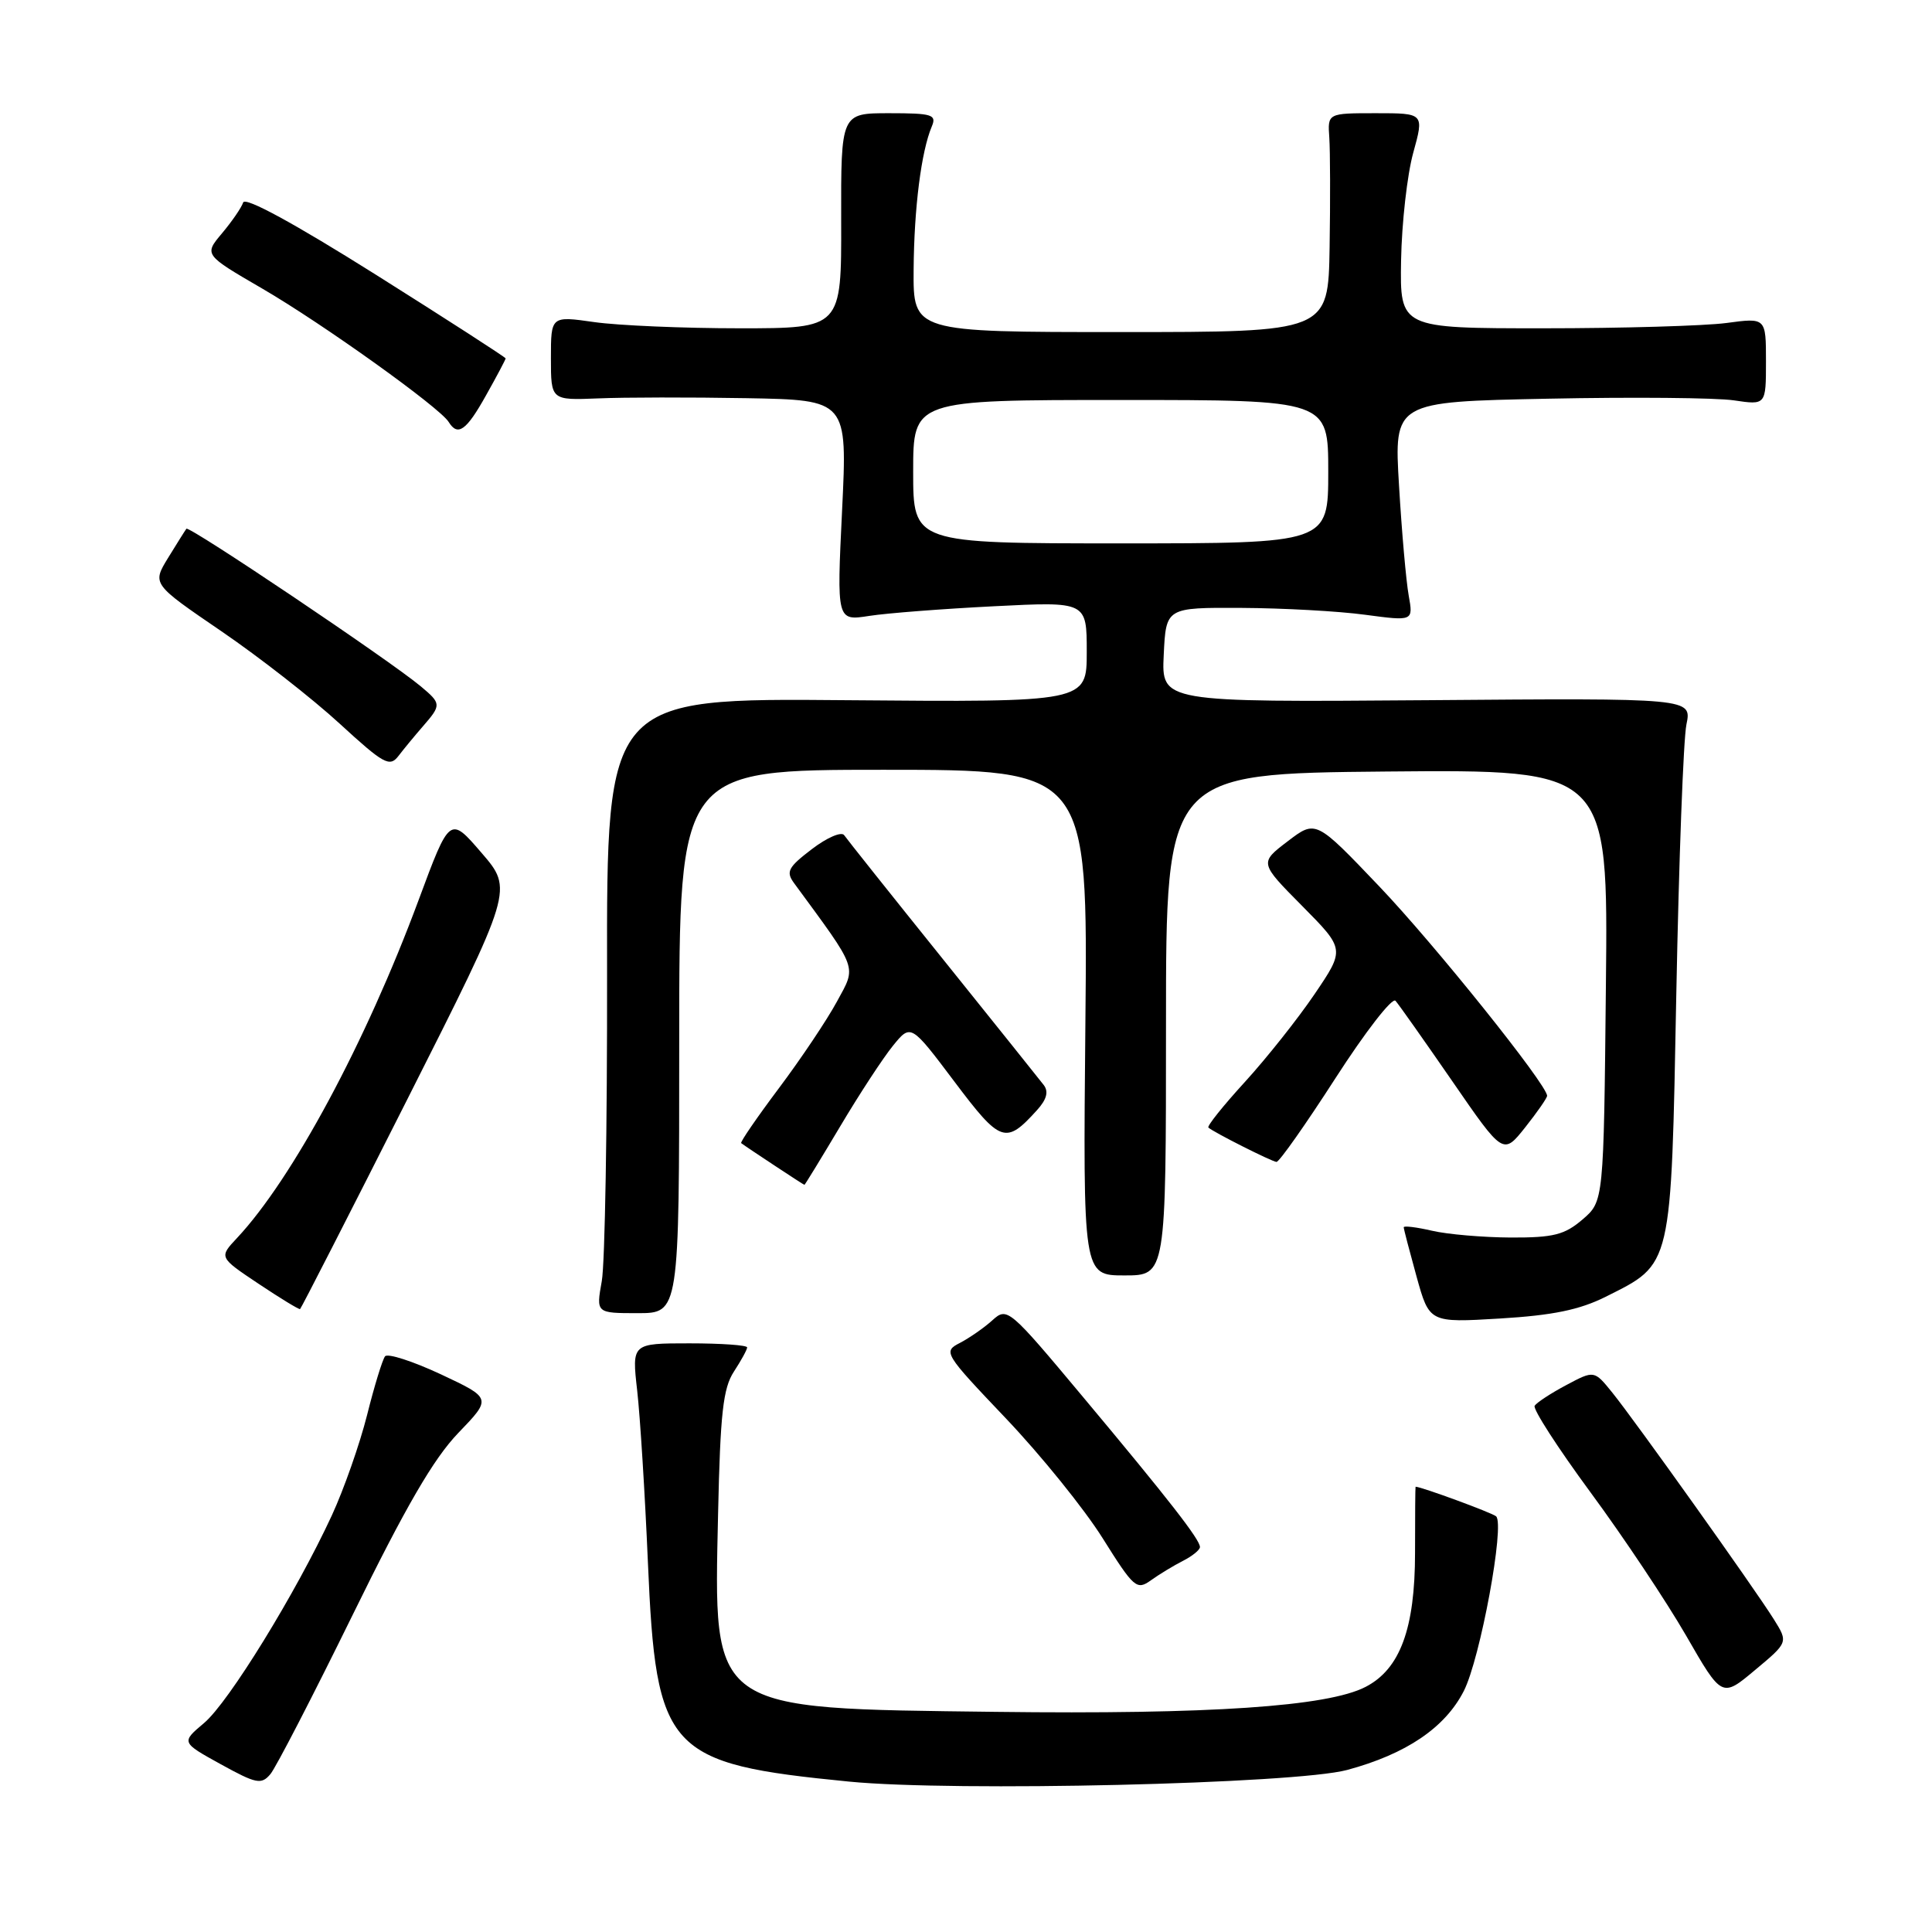 <?xml version="1.0" encoding="UTF-8" standalone="no"?>
<!DOCTYPE svg PUBLIC "-//W3C//DTD SVG 1.1//EN" "http://www.w3.org/Graphics/SVG/1.1/DTD/svg11.dtd" >
<svg xmlns="http://www.w3.org/2000/svg" xmlns:xlink="http://www.w3.org/1999/xlink" version="1.1" viewBox="0 0 256 256">
 <g >
 <path fill="currentColor"
d=" M 46.72 214.00 C 53.75 199.65 57.45 193.28 60.72 189.88 C 65.16 185.27 65.16 185.27 58.41 182.10 C 54.70 180.37 51.37 179.29 51.02 179.72 C 50.68 180.15 49.60 183.65 48.64 187.50 C 47.67 191.35 45.57 197.33 43.97 200.80 C 39.22 211.07 30.30 225.57 27.04 228.31 C 24.00 230.87 24.00 230.87 29.25 233.77 C 33.97 236.37 34.63 236.50 35.83 235.08 C 36.56 234.21 41.46 224.72 46.72 214.00 Z  M 178.50 234.53 C 186.33 232.42 191.48 228.93 193.96 224.07 C 196.14 219.80 199.43 201.98 198.24 200.92 C 197.71 200.45 188.27 196.98 187.57 197.00 C 187.53 197.00 187.50 200.94 187.50 205.75 C 187.50 215.79 185.52 221.16 180.95 223.52 C 175.92 226.13 160.29 227.18 131.97 226.83 C 93.79 226.36 94.58 226.92 95.15 200.56 C 95.44 187.27 95.81 183.94 97.25 181.74 C 98.21 180.27 99.00 178.83 99.00 178.54 C 99.00 178.24 95.56 178.00 91.36 178.00 C 83.72 178.00 83.72 178.00 84.43 184.25 C 84.82 187.69 85.46 197.93 85.85 207.00 C 86.93 232.14 88.36 233.70 112.50 236.07 C 126.44 237.44 171.61 236.38 178.50 234.53 Z  M 235.04 214.56 C 232.42 210.38 216.61 188.20 213.64 184.53 C 211.24 181.56 211.24 181.56 207.54 183.53 C 205.50 184.61 203.62 185.85 203.35 186.27 C 203.08 186.69 206.42 191.86 210.77 197.77 C 215.12 203.67 220.81 212.21 223.42 216.73 C 228.16 224.97 228.16 224.97 232.55 221.29 C 236.95 217.62 236.95 217.62 235.04 214.56 Z  M 156.75 206.82 C 157.99 206.19 159.00 205.37 159.00 204.99 C 159.00 204.00 154.90 198.73 143.50 185.10 C 133.68 173.35 133.46 173.17 131.50 174.94 C 130.40 175.94 128.46 177.28 127.20 177.94 C 124.94 179.10 125.07 179.31 133.30 187.96 C 137.92 192.82 143.68 199.95 146.10 203.81 C 150.24 210.41 150.62 210.75 152.50 209.40 C 153.60 208.61 155.51 207.45 156.75 206.82 Z  M 212.76 171.83 C 221.62 167.38 221.42 168.26 222.12 131.68 C 222.46 113.98 223.06 97.92 223.46 96.00 C 224.18 92.50 224.18 92.50 189.04 92.78 C 153.90 93.05 153.90 93.05 154.20 86.78 C 154.50 80.50 154.50 80.50 164.50 80.55 C 170.00 80.58 177.37 80.98 180.89 81.46 C 187.27 82.31 187.27 82.31 186.66 78.91 C 186.32 77.03 185.74 70.49 185.38 64.37 C 184.71 53.24 184.71 53.24 205.11 52.83 C 216.32 52.60 227.41 52.70 229.75 53.05 C 234.00 53.68 234.00 53.68 234.00 47.89 C 234.00 42.09 234.00 42.09 228.75 42.80 C 225.86 43.18 214.95 43.50 204.50 43.50 C 185.50 43.50 185.50 43.50 185.65 34.50 C 185.74 29.55 186.46 23.14 187.26 20.25 C 188.71 15.00 188.71 15.00 182.31 15.00 C 175.91 15.00 175.91 15.00 176.14 18.25 C 176.26 20.04 176.28 26.56 176.18 32.75 C 176.00 44.00 176.00 44.00 148.50 44.00 C 121.00 44.00 121.00 44.00 121.06 35.75 C 121.12 27.53 122.07 20.07 123.47 16.75 C 124.13 15.19 123.53 15.00 117.82 15.00 C 111.43 15.00 111.43 15.00 111.46 29.25 C 111.50 43.50 111.50 43.50 98.00 43.50 C 90.58 43.50 81.91 43.13 78.75 42.68 C 73.00 41.86 73.00 41.86 73.00 47.45 C 73.00 53.04 73.00 53.04 79.25 52.79 C 82.69 52.64 91.53 52.63 98.89 52.76 C 112.29 53.00 112.29 53.00 111.58 67.64 C 110.87 82.28 110.87 82.28 115.18 81.61 C 117.56 81.24 125.01 80.67 131.75 80.33 C 144.00 79.71 144.00 79.71 144.00 86.38 C 144.00 93.05 144.00 93.05 112.19 92.78 C 80.38 92.50 80.38 92.50 80.44 129.00 C 80.47 149.07 80.16 167.41 79.74 169.75 C 78.98 174.00 78.98 174.00 84.49 174.00 C 90.00 174.00 90.00 174.00 90.00 138.00 C 90.00 102.00 90.00 102.00 117.07 102.00 C 144.14 102.00 144.14 102.00 143.82 135.50 C 143.50 169.00 143.50 169.00 149.00 169.00 C 154.50 169.00 154.50 169.00 154.50 135.75 C 154.50 102.50 154.50 102.50 183.79 102.23 C 213.09 101.97 213.09 101.97 212.79 130.57 C 212.50 159.18 212.50 159.18 209.69 161.59 C 207.32 163.62 205.85 164.00 200.19 163.98 C 196.51 163.96 191.81 163.56 189.75 163.08 C 187.69 162.60 186.00 162.40 186.00 162.62 C 186.00 162.85 186.77 165.78 187.70 169.15 C 189.40 175.27 189.40 175.27 198.76 174.71 C 205.75 174.29 209.30 173.56 212.76 171.83 Z  M 54.01 145.59 C 68.00 117.87 68.00 117.87 63.80 113.00 C 59.60 108.12 59.60 108.12 55.45 119.31 C 48.46 138.14 38.74 156.22 31.40 164.05 C 29.01 166.60 29.01 166.60 34.25 170.10 C 37.14 172.03 39.62 173.54 39.76 173.46 C 39.90 173.38 46.31 160.84 54.01 145.59 Z  M 111.33 149.25 C 113.86 144.99 117.01 140.18 118.31 138.58 C 120.69 135.65 120.69 135.65 126.45 143.30 C 132.59 151.46 133.25 151.69 137.40 147.11 C 138.70 145.68 138.97 144.65 138.30 143.77 C 137.76 143.07 131.74 135.55 124.91 127.05 C 118.08 118.56 112.21 111.18 111.86 110.67 C 111.51 110.15 109.58 110.98 107.58 112.51 C 104.42 114.92 104.11 115.51 105.22 117.02 C 113.79 128.70 113.51 127.91 110.90 132.71 C 109.58 135.15 106.12 140.31 103.21 144.19 C 100.30 148.07 98.05 151.35 98.21 151.47 C 98.95 152.03 106.48 157.00 106.59 157.00 C 106.66 157.00 108.79 153.51 111.33 149.25 Z  M 176.96 142.86 C 180.90 136.74 184.48 132.12 184.91 132.61 C 185.35 133.10 188.73 137.90 192.44 143.27 C 199.18 153.05 199.18 153.05 202.09 149.39 C 203.69 147.37 205.00 145.49 205.00 145.20 C 205.00 143.74 190.09 125.13 182.74 117.43 C 174.35 108.63 174.35 108.63 170.62 111.48 C 166.88 114.33 166.88 114.33 172.55 120.05 C 178.22 125.78 178.22 125.78 174.18 131.74 C 171.96 135.01 167.80 140.25 164.94 143.38 C 162.08 146.51 159.91 149.22 160.12 149.41 C 160.84 150.05 168.50 153.91 169.14 153.96 C 169.50 153.98 173.01 148.99 176.96 142.86 Z  M 56.04 96.24 C 58.50 93.41 58.49 93.23 55.75 90.94 C 51.64 87.50 25.04 69.62 24.70 70.06 C 24.52 70.30 23.42 72.05 22.26 73.94 C 20.16 77.38 20.16 77.38 29.33 83.64 C 34.37 87.08 41.42 92.59 45.00 95.88 C 50.85 101.25 51.63 101.68 52.79 100.18 C 53.50 99.25 54.96 97.48 56.04 96.24 Z  M 64.41 52.37 C 65.84 49.83 67.00 47.63 67.00 47.49 C 67.00 47.35 59.27 42.36 49.82 36.41 C 38.99 29.60 32.48 26.05 32.22 26.83 C 31.99 27.52 30.73 29.35 29.42 30.91 C 27.03 33.75 27.03 33.75 34.77 38.25 C 42.75 42.89 58.26 53.99 59.45 55.91 C 60.66 57.87 61.79 57.07 64.41 52.37 Z  M 121.00 62.50 C 121.00 53.00 121.00 53.00 148.50 53.00 C 176.00 53.00 176.00 53.00 176.00 62.50 C 176.00 72.00 176.00 72.00 148.50 72.00 C 121.00 72.00 121.00 72.00 121.00 62.50 Z "/>
</g>
</svg>